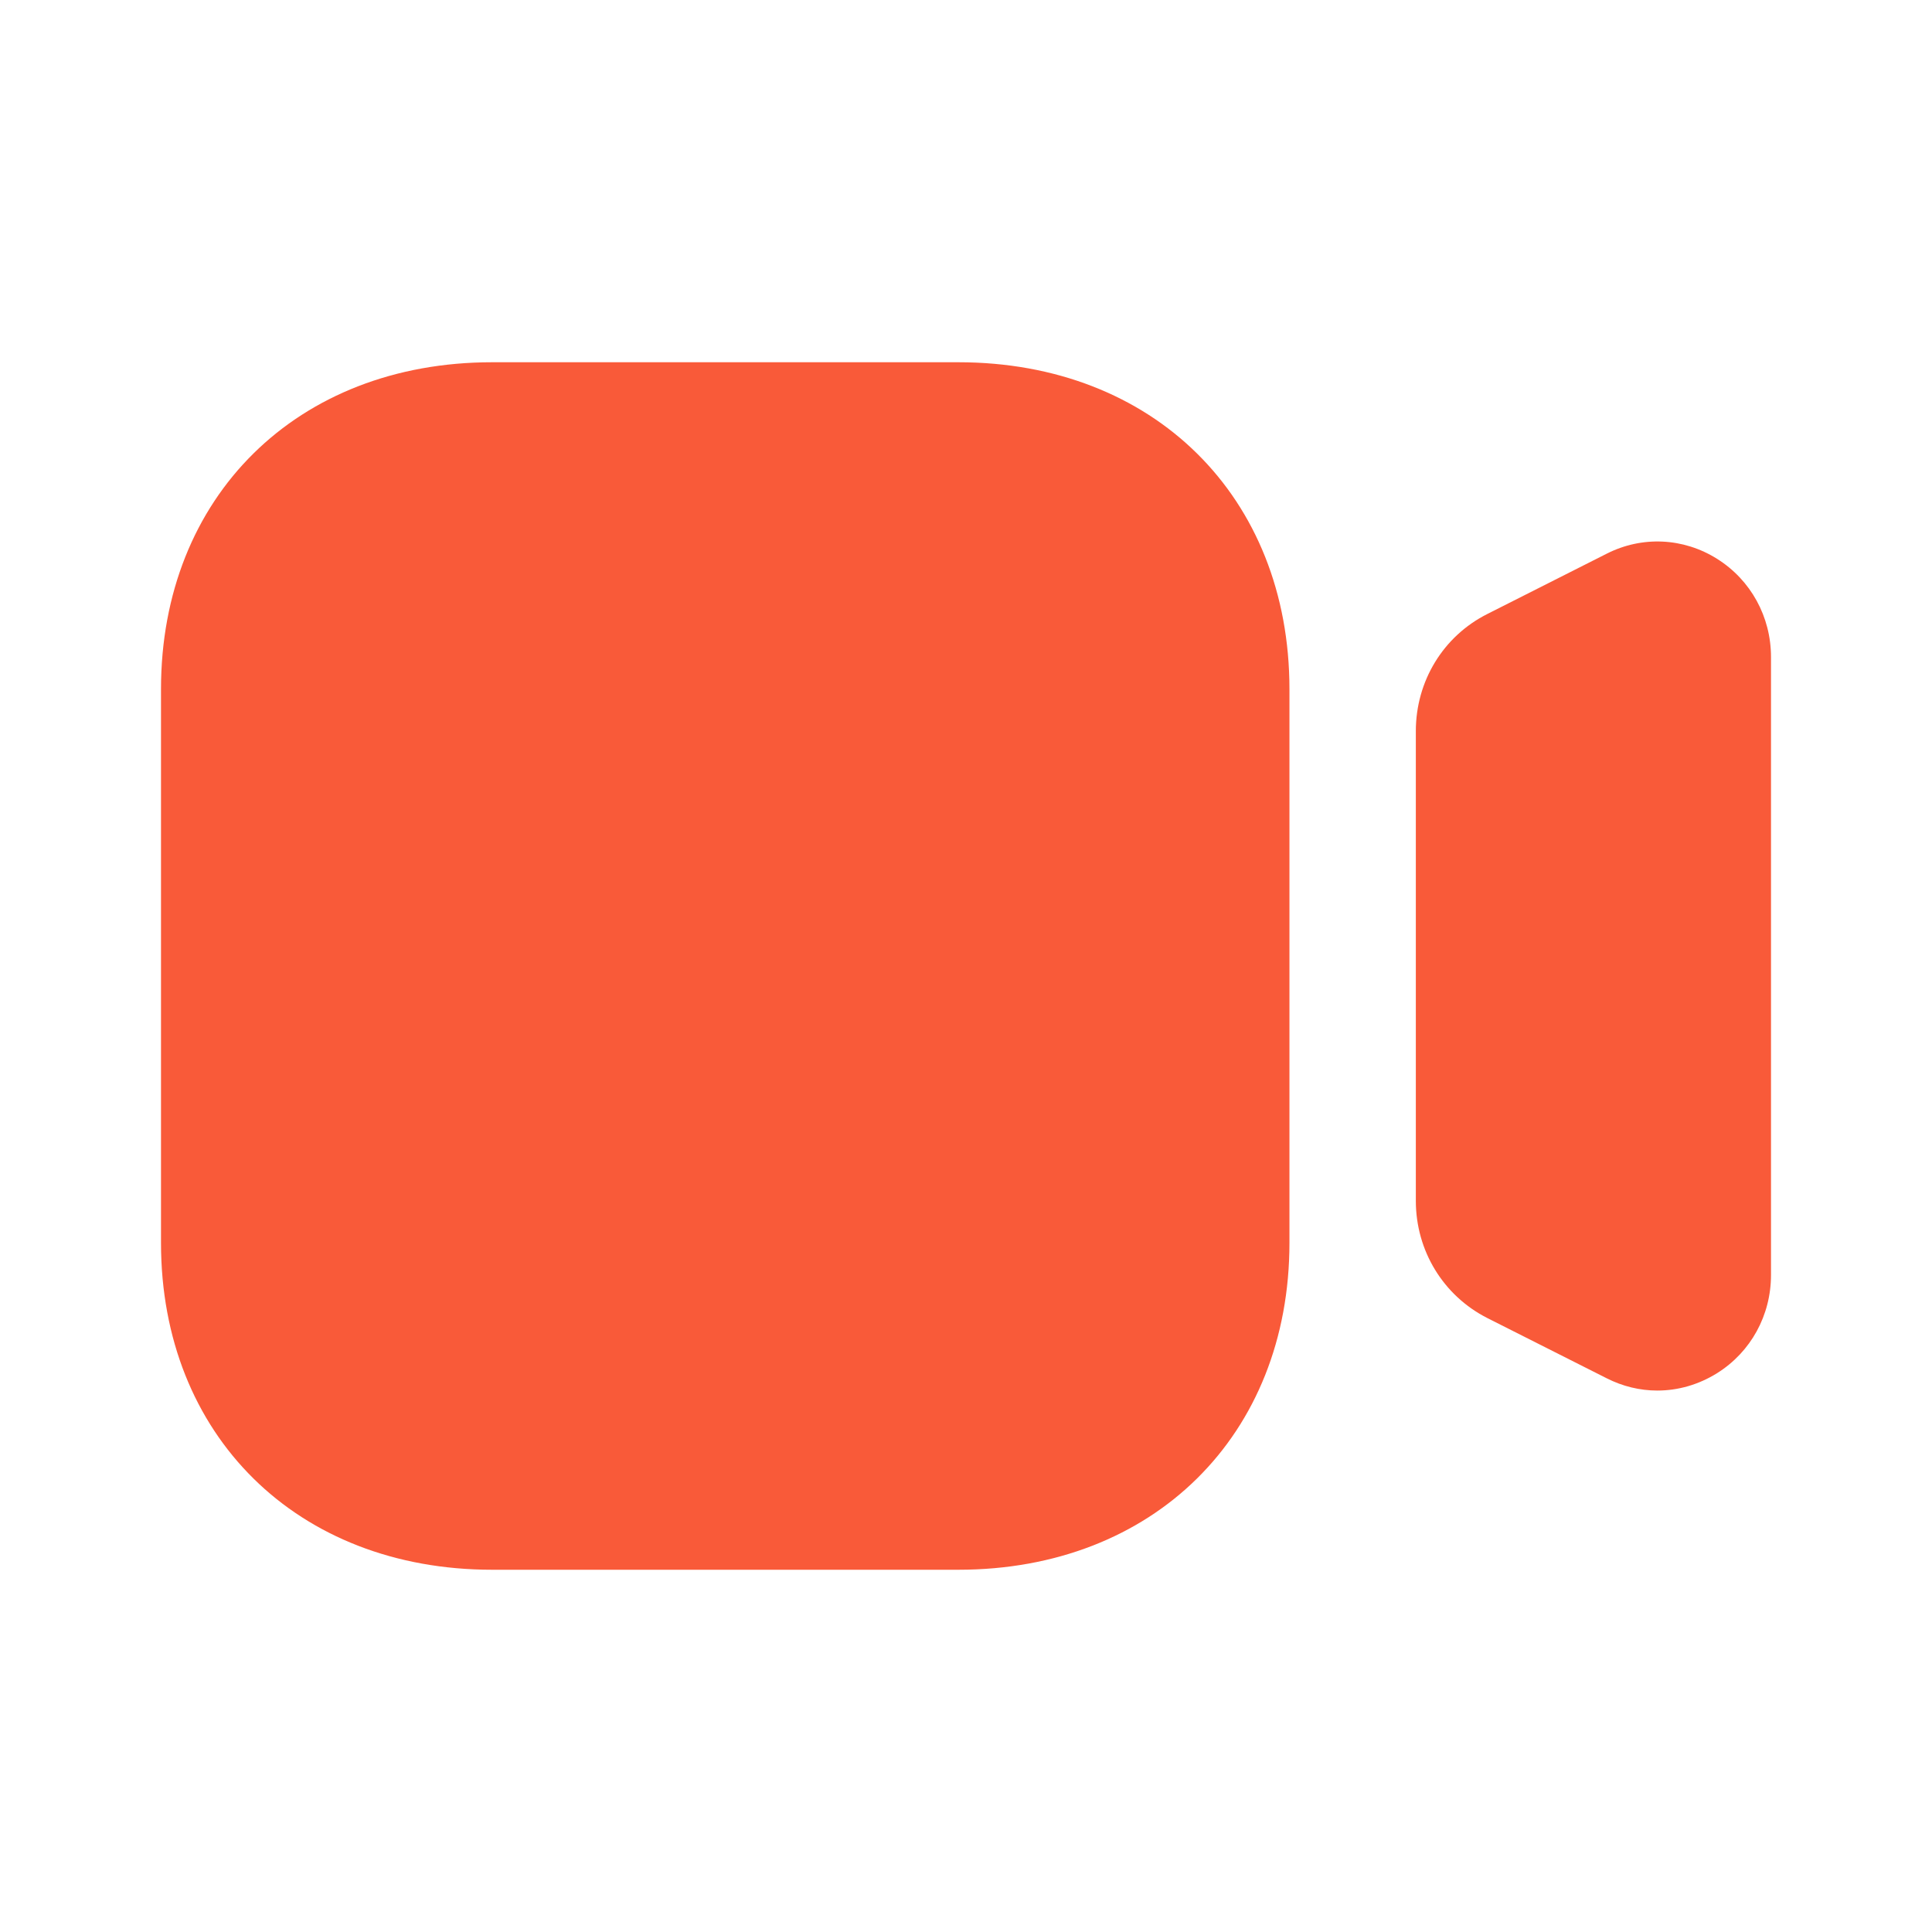 <svg width="36" height="36" viewBox="0 0 36 36" fill="none" xmlns="http://www.w3.org/2000/svg">
<path fill-rule="evenodd" clip-rule="evenodd" d="M9.17 6.75H17.858C21.491 6.75 24.027 9.254 24.027 12.841V23.159C24.027 26.746 21.491 29.25 17.858 29.25H9.17C5.537 29.25 3 26.746 3 23.159V12.841C3 9.254 5.537 6.75 9.17 6.75ZM29.937 10.318C30.596 9.983 31.368 10.018 31.997 10.414C32.625 10.809 33 11.494 33 12.243V23.757C33 24.508 32.625 25.192 31.997 25.586C31.653 25.801 31.269 25.911 30.882 25.911C30.559 25.911 30.237 25.834 29.936 25.681L27.714 24.56C26.892 24.142 26.382 23.305 26.382 22.375V13.624C26.382 12.692 26.892 11.855 27.714 11.441L29.937 10.318Z" fill="#F95A39"/>
</svg>
